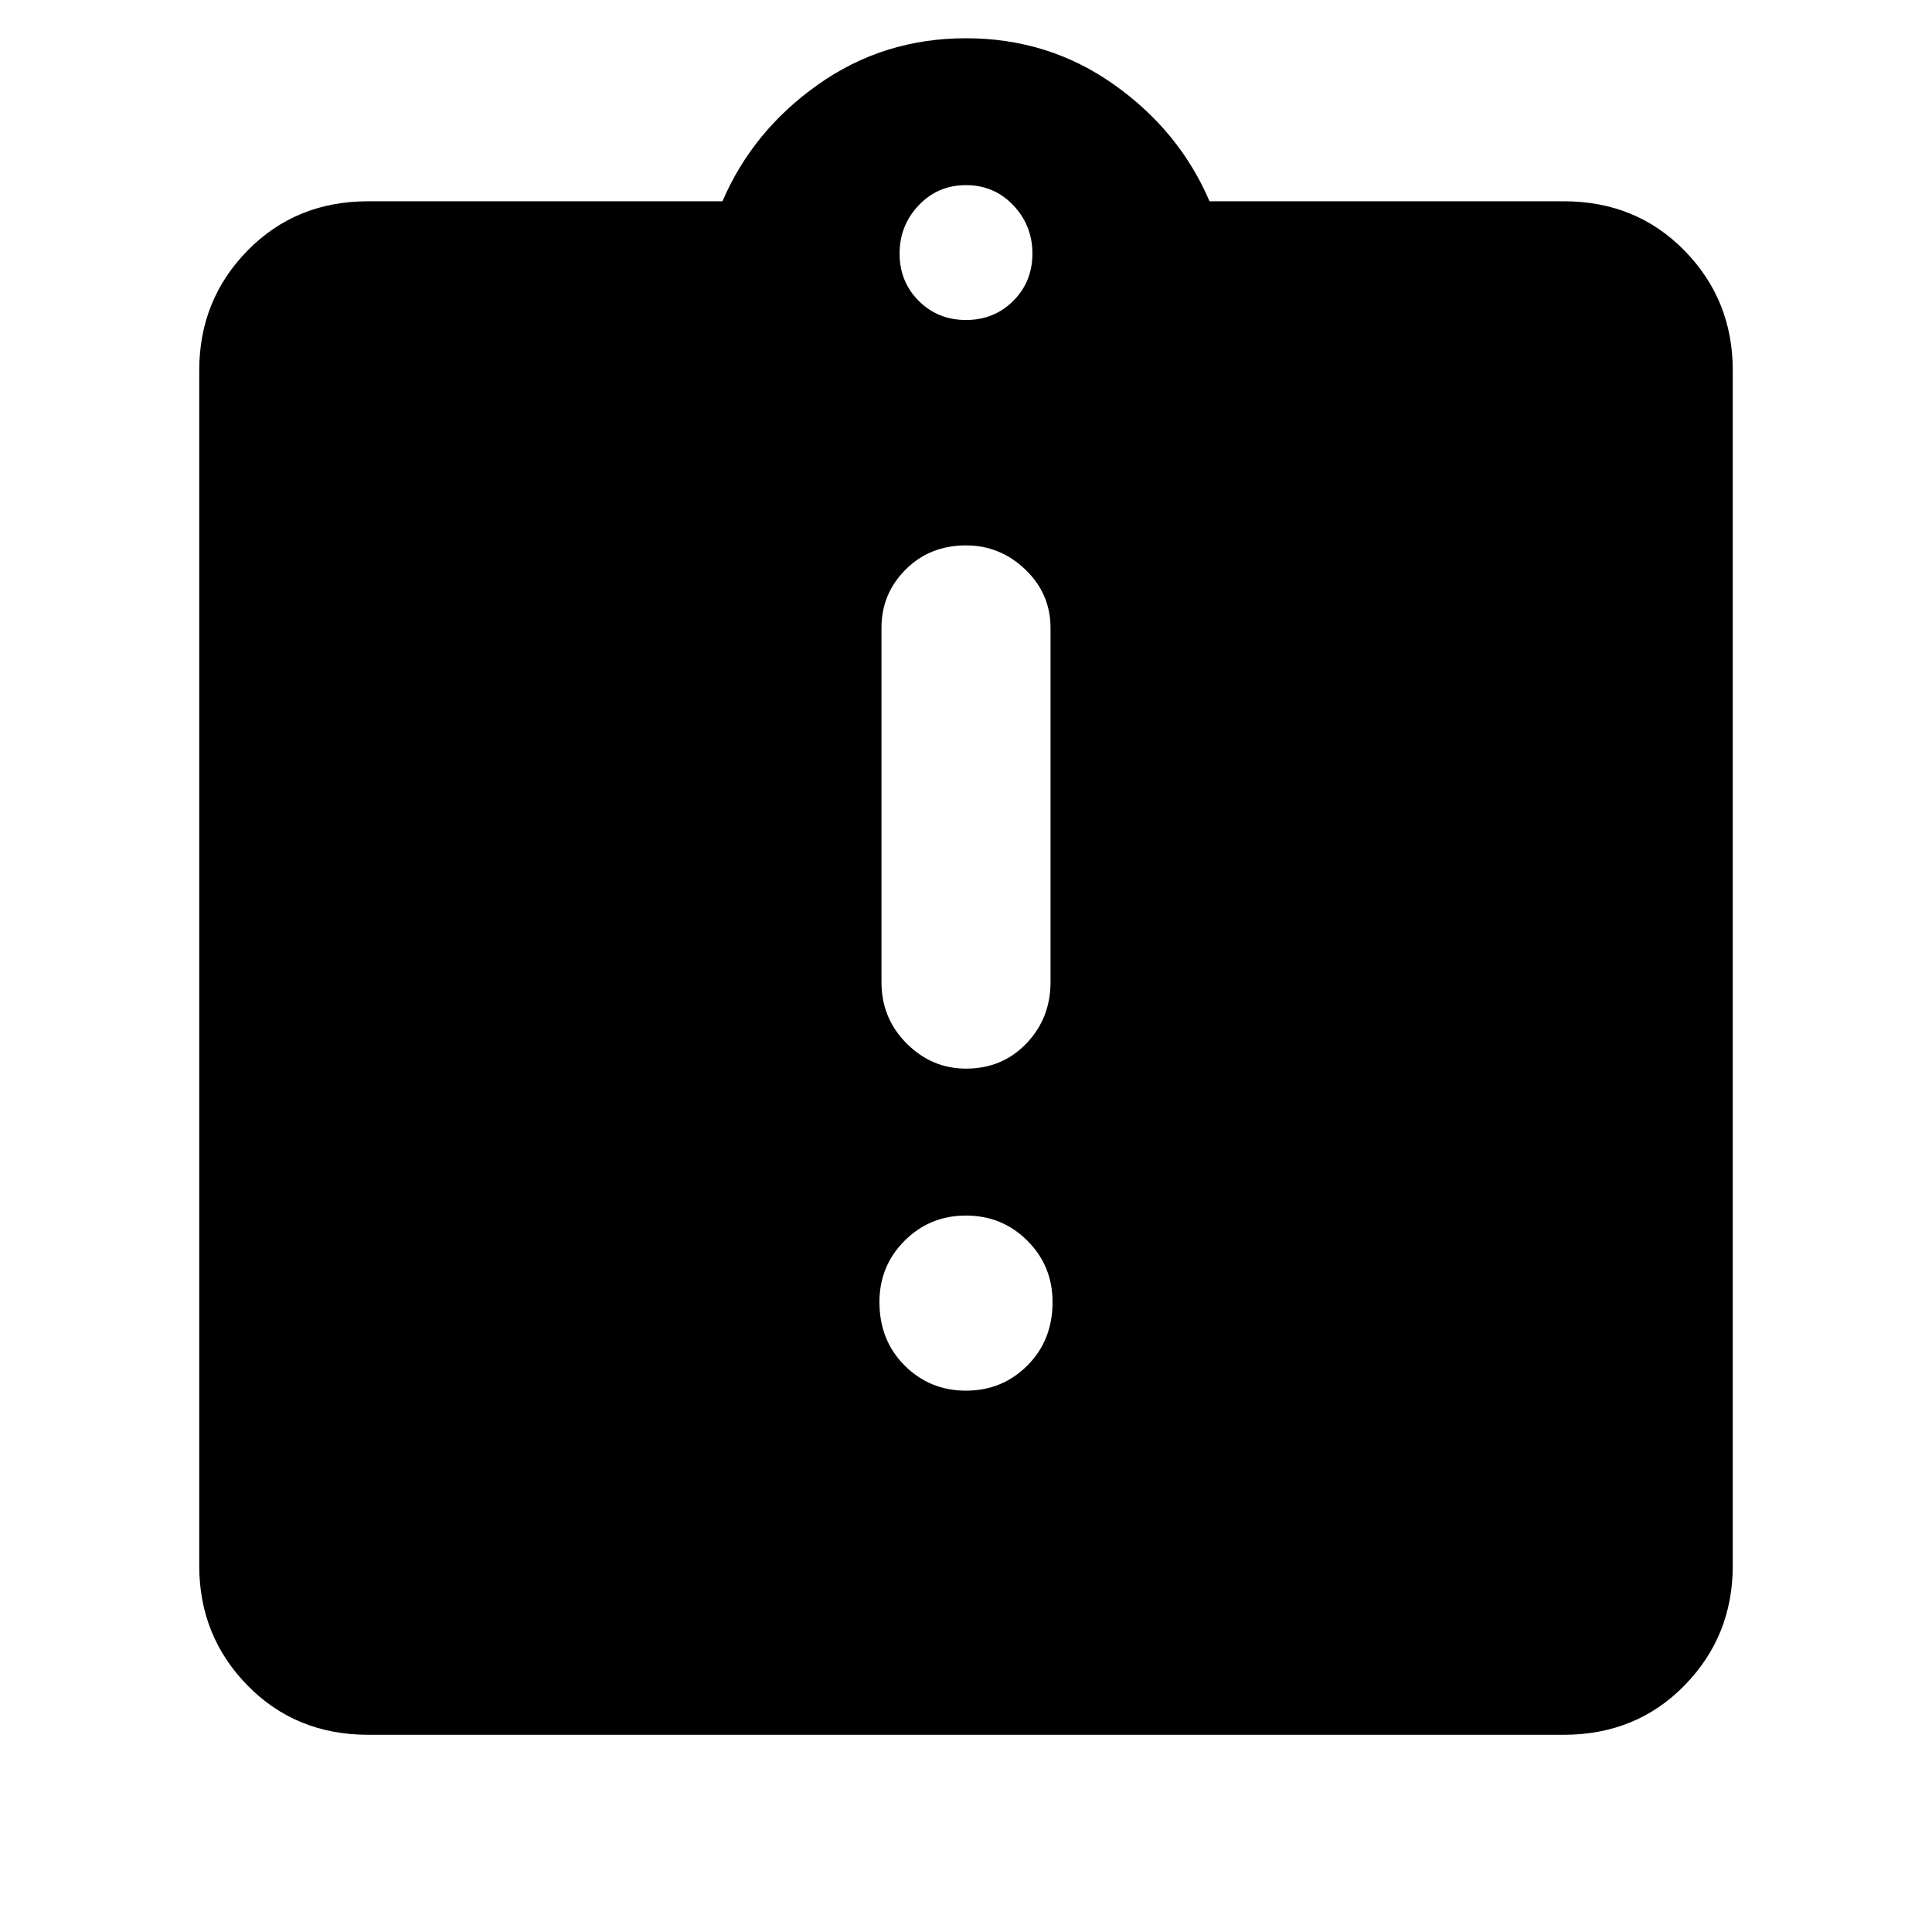 <svg xmlns="http://www.w3.org/2000/svg" height="40" width="40"><path d="M20 28.792q.75 0 1.271-.521.521-.521.521-1.313 0-.75-.521-1.27-.521-.521-1.271-.521-.75 0-1.271.521-.521.52-.521 1.27 0 .792.521 1.313.521.521 1.271.521Zm0-6.667q.75 0 1.25-.521t.5-1.271V13q0-.708-.521-1.208t-1.229-.5q-.75 0-1.25.5T18.25 13v7.333q0 .75.521 1.271.521.521 1.229.521ZM7.625 35.917q-1.5 0-2.5-1.021t-1-2.479V7.667q0-1.459 1-2.479 1-1.021 2.5-1.021h7.333q.625-1.459 1.98-2.417Q18.292.792 20 .792q1.708 0 3.062.958 1.355.958 1.98 2.417h7.333q1.5 0 2.5 1.021 1 1.02 1 2.479v24.75q0 1.458-1 2.479-1 1.021-2.5 1.021ZM20 6.625q.583 0 .979-.396t.396-.979q0-.583-.396-1-.396-.417-.979-.417t-.979.417q-.396.417-.396 1t.396.979q.396.396.979.396Z"/></svg>